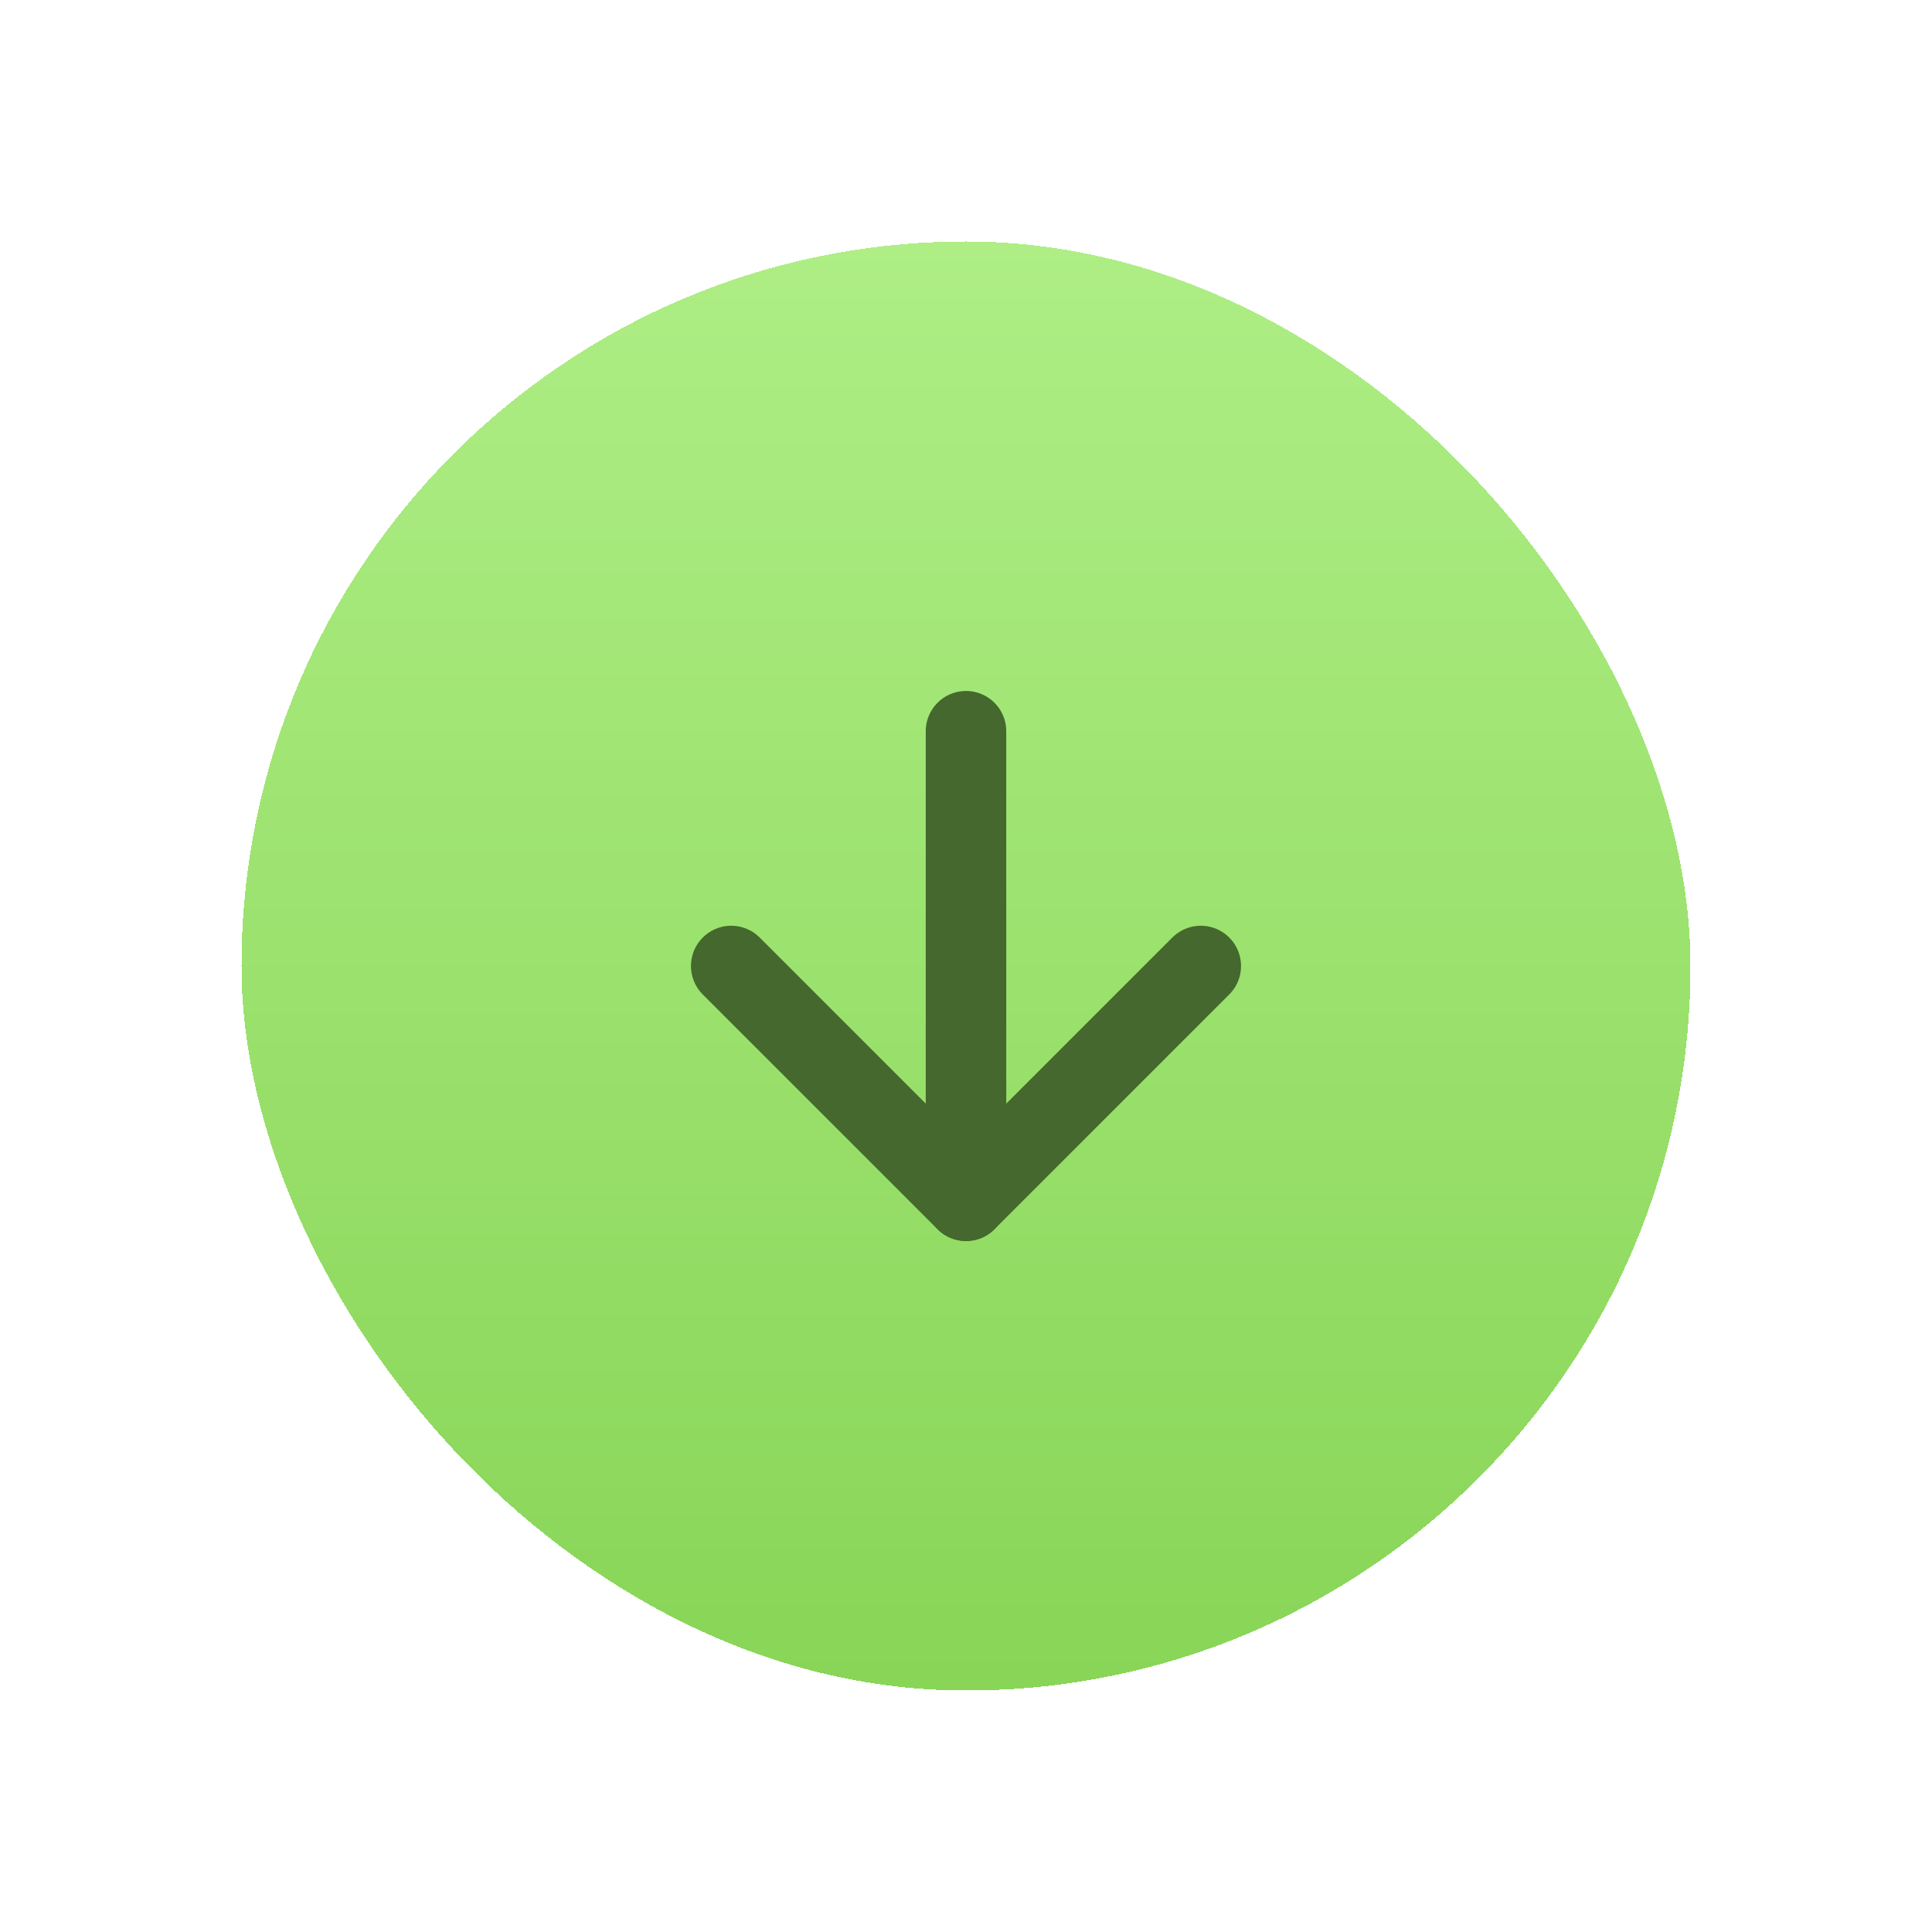 <svg width="48" height="48" viewBox="0 0 48 48" fill="none" xmlns="http://www.w3.org/2000/svg">
<g filter="url(#filter0_d_86_593)">
<rect x="6" y="2" width="36" height="36" rx="18" fill="url(#paint0_linear_86_593)" shape-rendering="crispEdges"/>
<path d="M24 14.167V25.833" stroke="#44682D" stroke-width="2" stroke-linecap="round" stroke-linejoin="round"/>
<path d="M29.833 20L24 25.833L18.167 20" stroke="#44682D" stroke-width="2" stroke-linecap="round" stroke-linejoin="round"/>
</g>
<defs>
<filter id="filter0_d_86_593" x="0" y="0" width="48" height="48" filterUnits="userSpaceOnUse" color-interpolation-filters="sRGB">
<feFlood flood-opacity="0" result="BackgroundImageFix"/>
<feColorMatrix in="SourceAlpha" type="matrix" values="0 0 0 0 0 0 0 0 0 0 0 0 0 0 0 0 0 0 127 0" result="hardAlpha"/>
<feOffset dy="4"/>
<feGaussianBlur stdDeviation="3"/>
<feComposite in2="hardAlpha" operator="out"/>
<feColorMatrix type="matrix" values="0 0 0 0 0.588 0 0 0 0 0.835 0 0 0 0 0.341 0 0 0 0.1 0"/>
<feBlend mode="normal" in2="BackgroundImageFix" result="effect1_dropShadow_86_593"/>
<feBlend mode="normal" in="SourceGraphic" in2="effect1_dropShadow_86_593" result="shape"/>
</filter>
<linearGradient id="paint0_linear_86_593" x1="24" y1="2" x2="24" y2="38" gradientUnits="userSpaceOnUse">
<stop stop-color="#AEEE85"/>
<stop offset="1" stop-color="#88D557"/>
</linearGradient>
</defs>
</svg>
